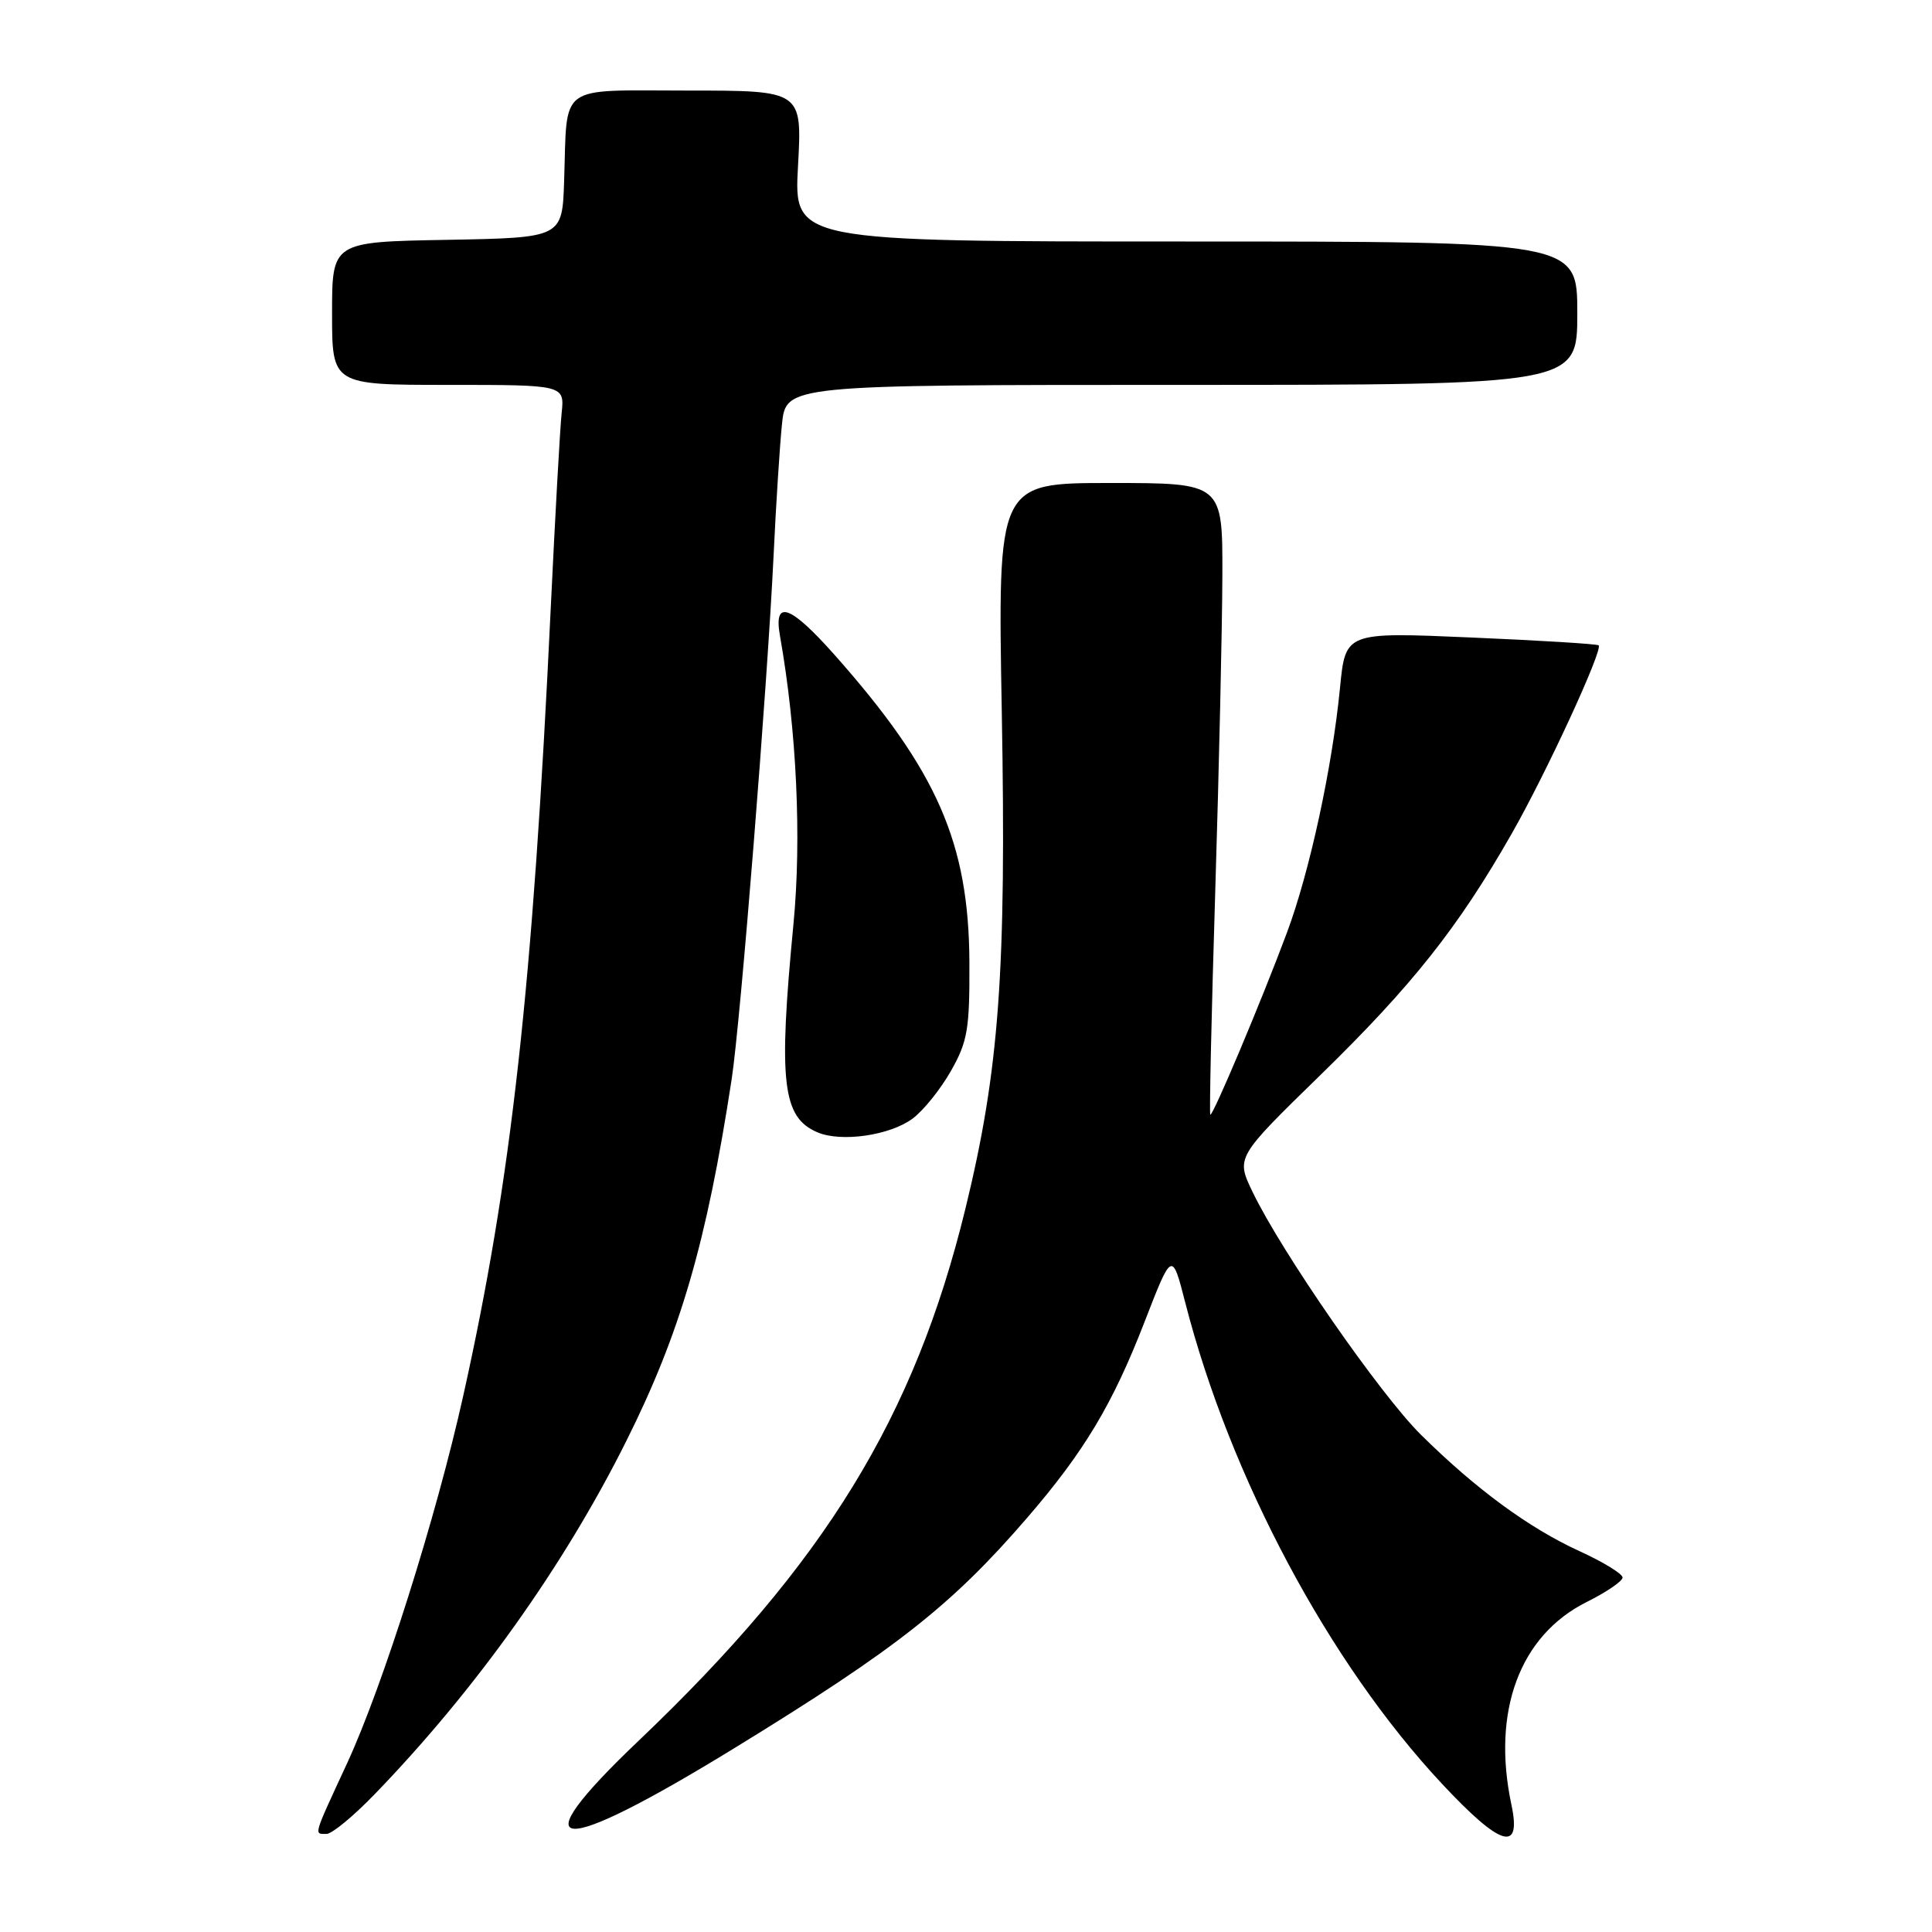 <?xml version="1.0" encoding="UTF-8" standalone="no"?>
<!DOCTYPE svg PUBLIC "-//W3C//DTD SVG 1.1//EN" "http://www.w3.org/Graphics/SVG/1.1/DTD/svg11.dtd" >
<svg xmlns="http://www.w3.org/2000/svg" xmlns:xlink="http://www.w3.org/1999/xlink" version="1.1" viewBox="0 0 256 256">
 <g >
 <path fill="currentColor"
d=" M 200.27 239.13 C 197.64 226.75 201.37 216.70 210.25 212.27 C 212.86 210.97 215.00 209.51 215.00 209.03 C 215.00 208.54 212.43 206.97 209.28 205.53 C 202.57 202.46 195.55 197.30 188.28 190.11 C 182.87 184.76 169.81 165.92 165.97 157.93 C 163.77 153.36 163.77 153.36 174.97 142.44 C 187.13 130.58 193.23 122.88 200.29 110.50 C 204.90 102.43 212.43 86.09 211.83 85.51 C 211.65 85.33 204.03 84.86 194.89 84.47 C 178.28 83.75 178.28 83.75 177.56 91.12 C 176.53 101.70 173.53 115.54 170.53 123.57 C 167.16 132.62 160.67 148.01 160.37 147.70 C 160.23 147.57 160.53 134.19 161.03 117.98 C 161.53 101.77 161.95 82.99 161.97 76.25 C 162.00 64.00 162.00 64.00 147.10 64.00 C 132.20 64.00 132.20 64.00 132.74 94.25 C 133.36 128.77 132.41 141.77 127.92 160.17 C 121.16 187.83 109.29 207.16 84.65 230.63 C 68.61 245.89 73.53 246.24 97.50 231.52 C 118.84 218.42 126.09 212.71 136.05 201.18 C 143.65 192.38 147.42 186.09 151.65 175.18 C 155.30 165.77 155.30 165.77 157.06 172.63 C 163.01 195.79 176.11 220.34 191.04 236.33 C 198.86 244.71 201.64 245.55 200.27 239.13 Z  M 49.64 237.75 C 63.01 223.92 74.70 207.53 82.96 191.00 C 90.13 176.68 93.63 164.67 96.95 143.00 C 98.12 135.40 101.68 90.86 102.51 73.50 C 102.82 66.90 103.32 59.14 103.61 56.25 C 104.14 51.00 104.14 51.00 156.57 51.00 C 209.00 51.00 209.00 51.00 209.00 41.50 C 209.00 32.00 209.00 32.00 157.09 32.00 C 105.19 32.00 105.19 32.00 105.74 22.00 C 106.29 12.00 106.29 12.00 91.16 12.00 C 73.69 12.00 75.19 10.90 74.75 24.00 C 74.50 31.50 74.50 31.50 59.25 31.78 C 44.00 32.05 44.00 32.05 44.00 41.53 C 44.00 51.00 44.00 51.00 59.40 51.00 C 74.81 51.00 74.81 51.00 74.42 54.75 C 74.20 56.81 73.56 68.40 72.98 80.50 C 70.59 130.88 67.76 156.32 61.37 185.00 C 57.80 201.02 50.73 223.39 45.99 233.65 C 41.44 243.48 41.58 243.00 43.28 243.00 C 43.99 243.00 46.85 240.64 49.64 237.75 Z  M 120.91 148.23 C 122.34 147.18 124.62 144.34 126.00 141.91 C 128.22 138.00 128.49 136.37 128.45 127.50 C 128.38 111.67 124.17 102.09 110.58 86.77 C 104.69 80.14 102.48 79.37 103.35 84.25 C 105.56 96.74 106.23 111.01 105.14 122.42 C 103.12 143.41 103.66 148.06 108.32 150.04 C 111.46 151.38 117.90 150.46 120.91 148.23 Z "/>
</g>
</svg>